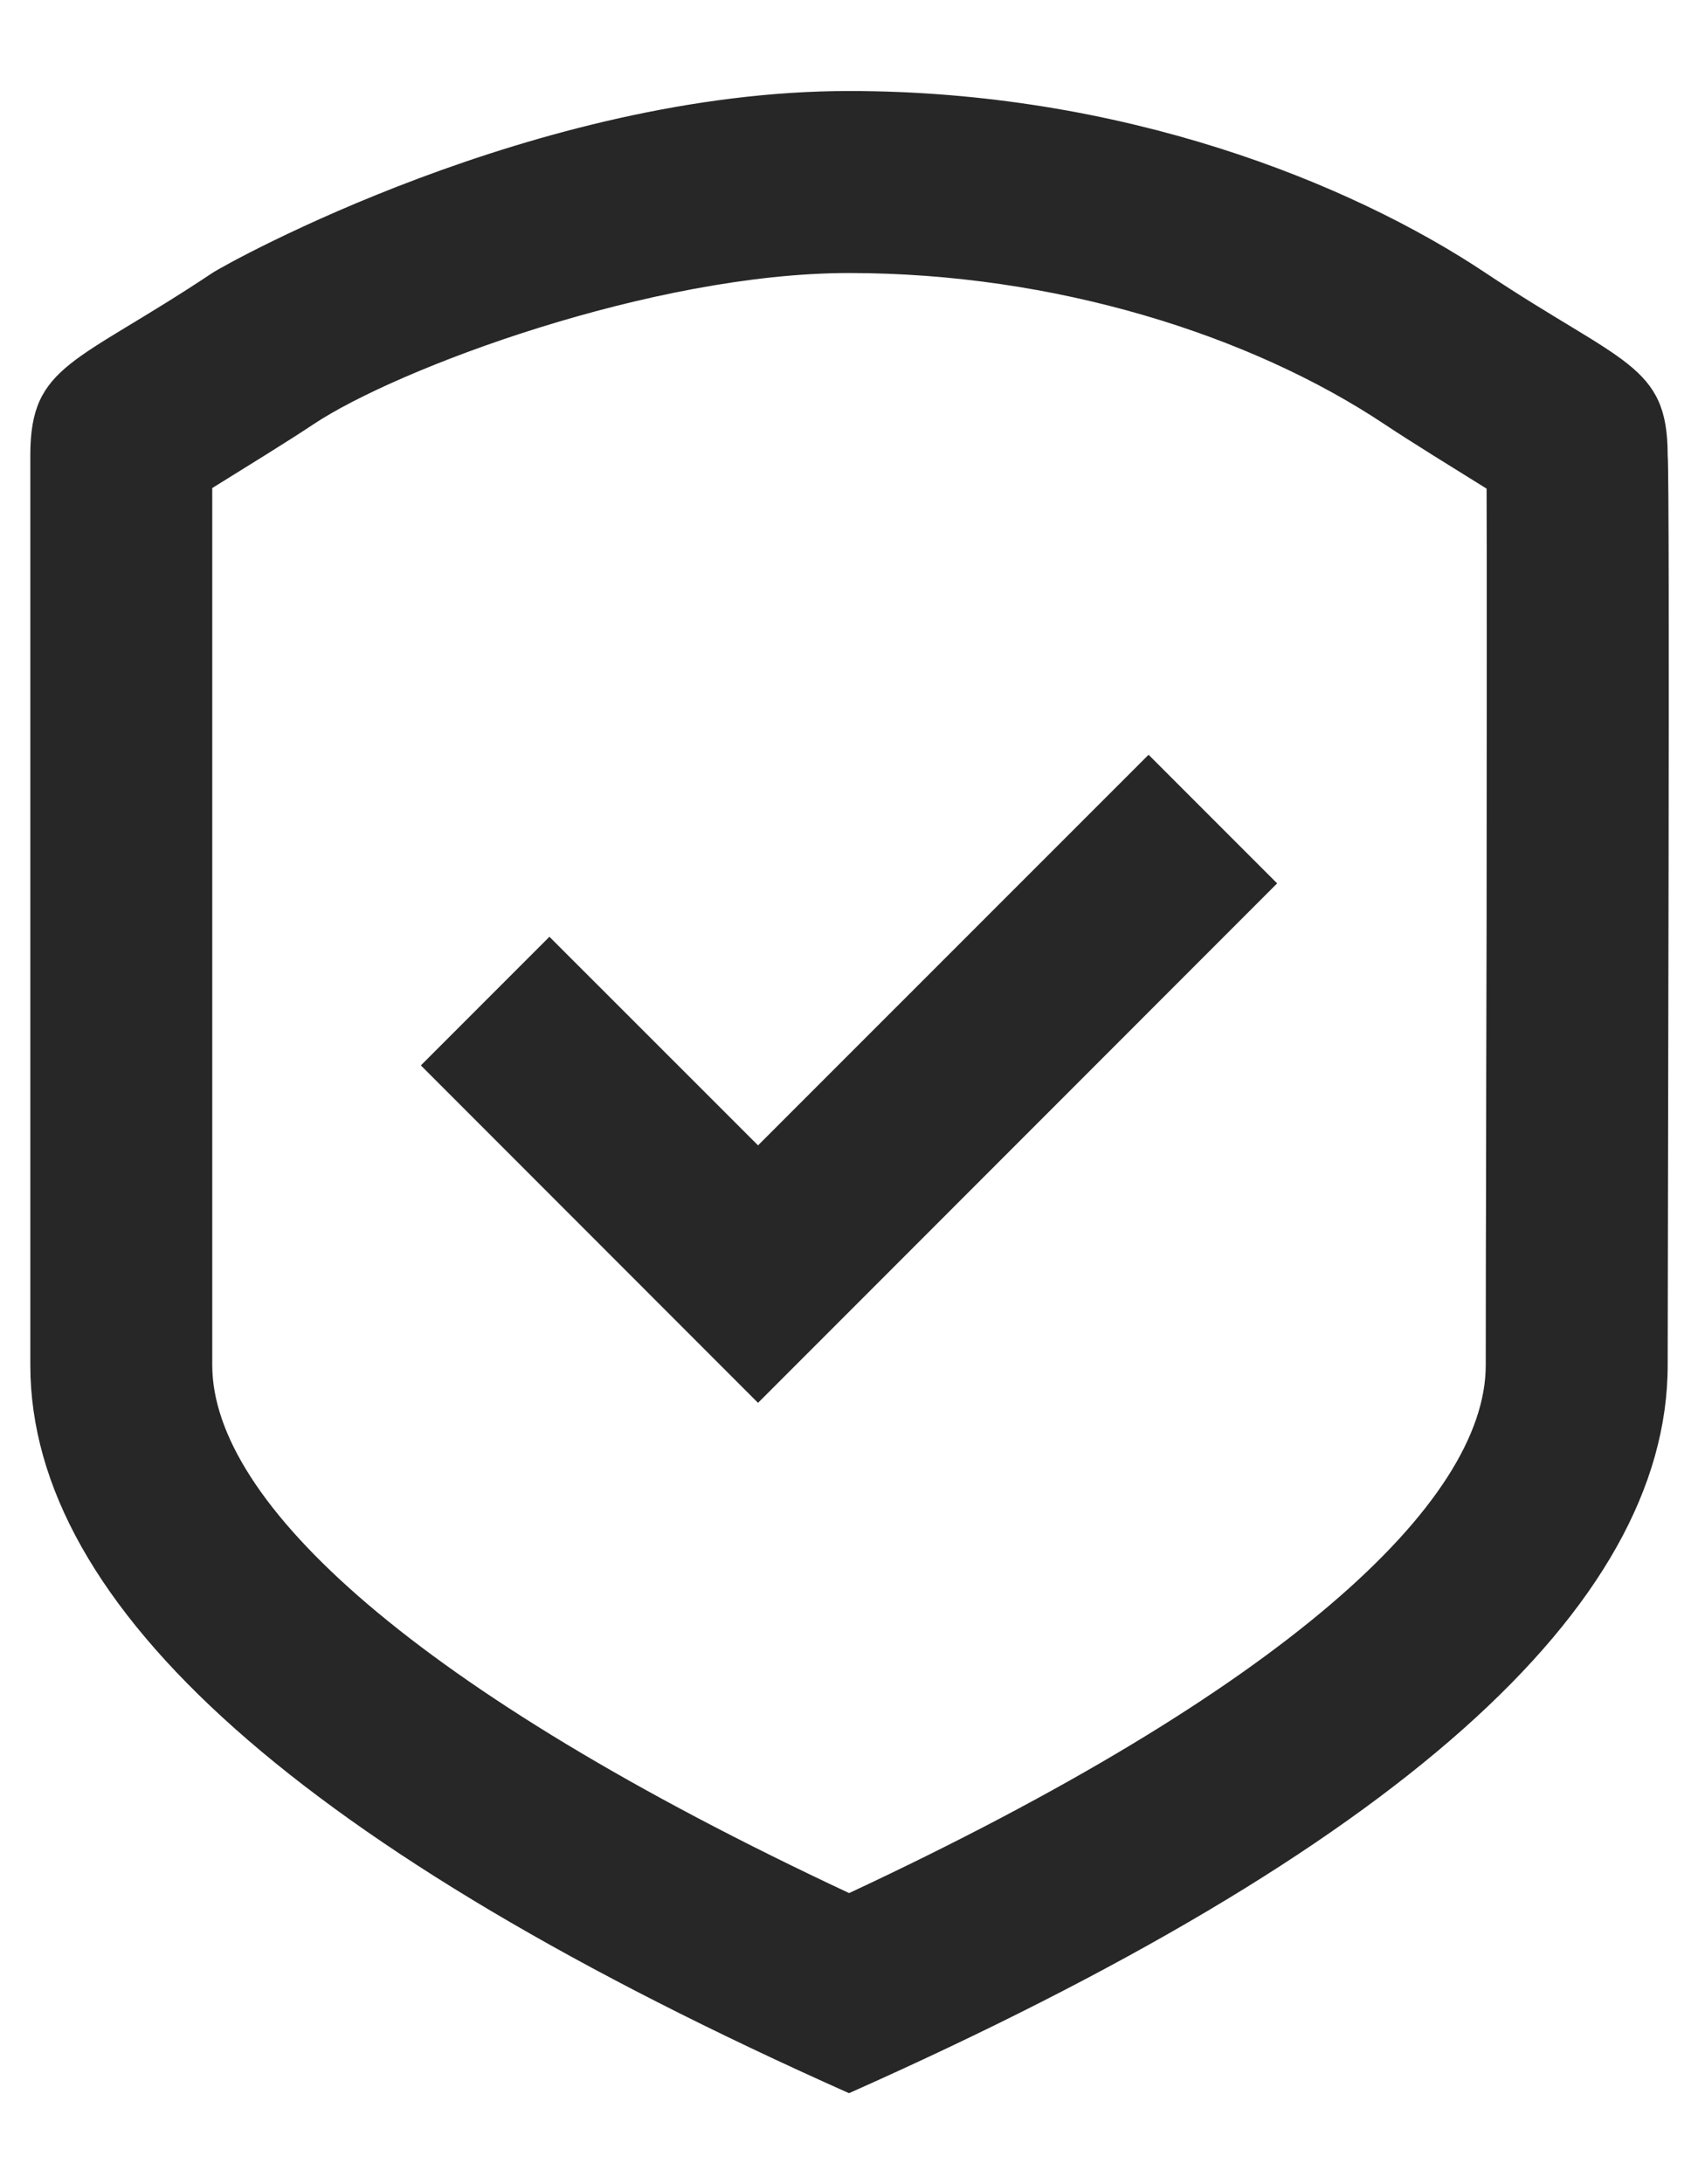 <svg width="14" height="18" viewBox="0 0 14 18" fill="none" xmlns="http://www.w3.org/2000/svg">
<path fill-rule="evenodd" clip-rule="evenodd" d="M7 17.25C2.5 15.245 0.25 13.245 0.25 11.25V3.75C0.25 3 0.625 3 1.75 2.25C1.871 2.169 4.422 0.75 7 0.75C9.246 0.75 11.125 1.5 12.25 2.25C13.375 3 13.75 3 13.75 3.75C13.77 3.968 13.75 10.125 13.75 11.25C13.75 13.25 11.5 15.25 7 17.25ZM12.25 11.25C12.25 11.077 12.25 10.788 12.251 10.316C12.252 10.088 12.253 9.647 12.254 8.851C12.255 8.377 12.256 7.97 12.257 7.582C12.259 5.908 12.259 4.471 12.257 4.027C12.009 3.873 11.622 3.634 11.418 3.498C10.311 2.76 8.695 2.25 7 2.25C5.379 2.25 3.271 3.038 2.582 3.498C2.38 3.633 1.998 3.868 1.75 4.022V11.25C1.75 12.381 3.422 13.927 7.001 15.601C10.579 13.93 12.25 12.386 12.25 11.25ZM6.25 9.439L9.47 6.22L10.53 7.28L6.25 11.561L3.47 8.78L4.53 7.72L6.25 9.439Z" fill="#272727"/>
</svg>
